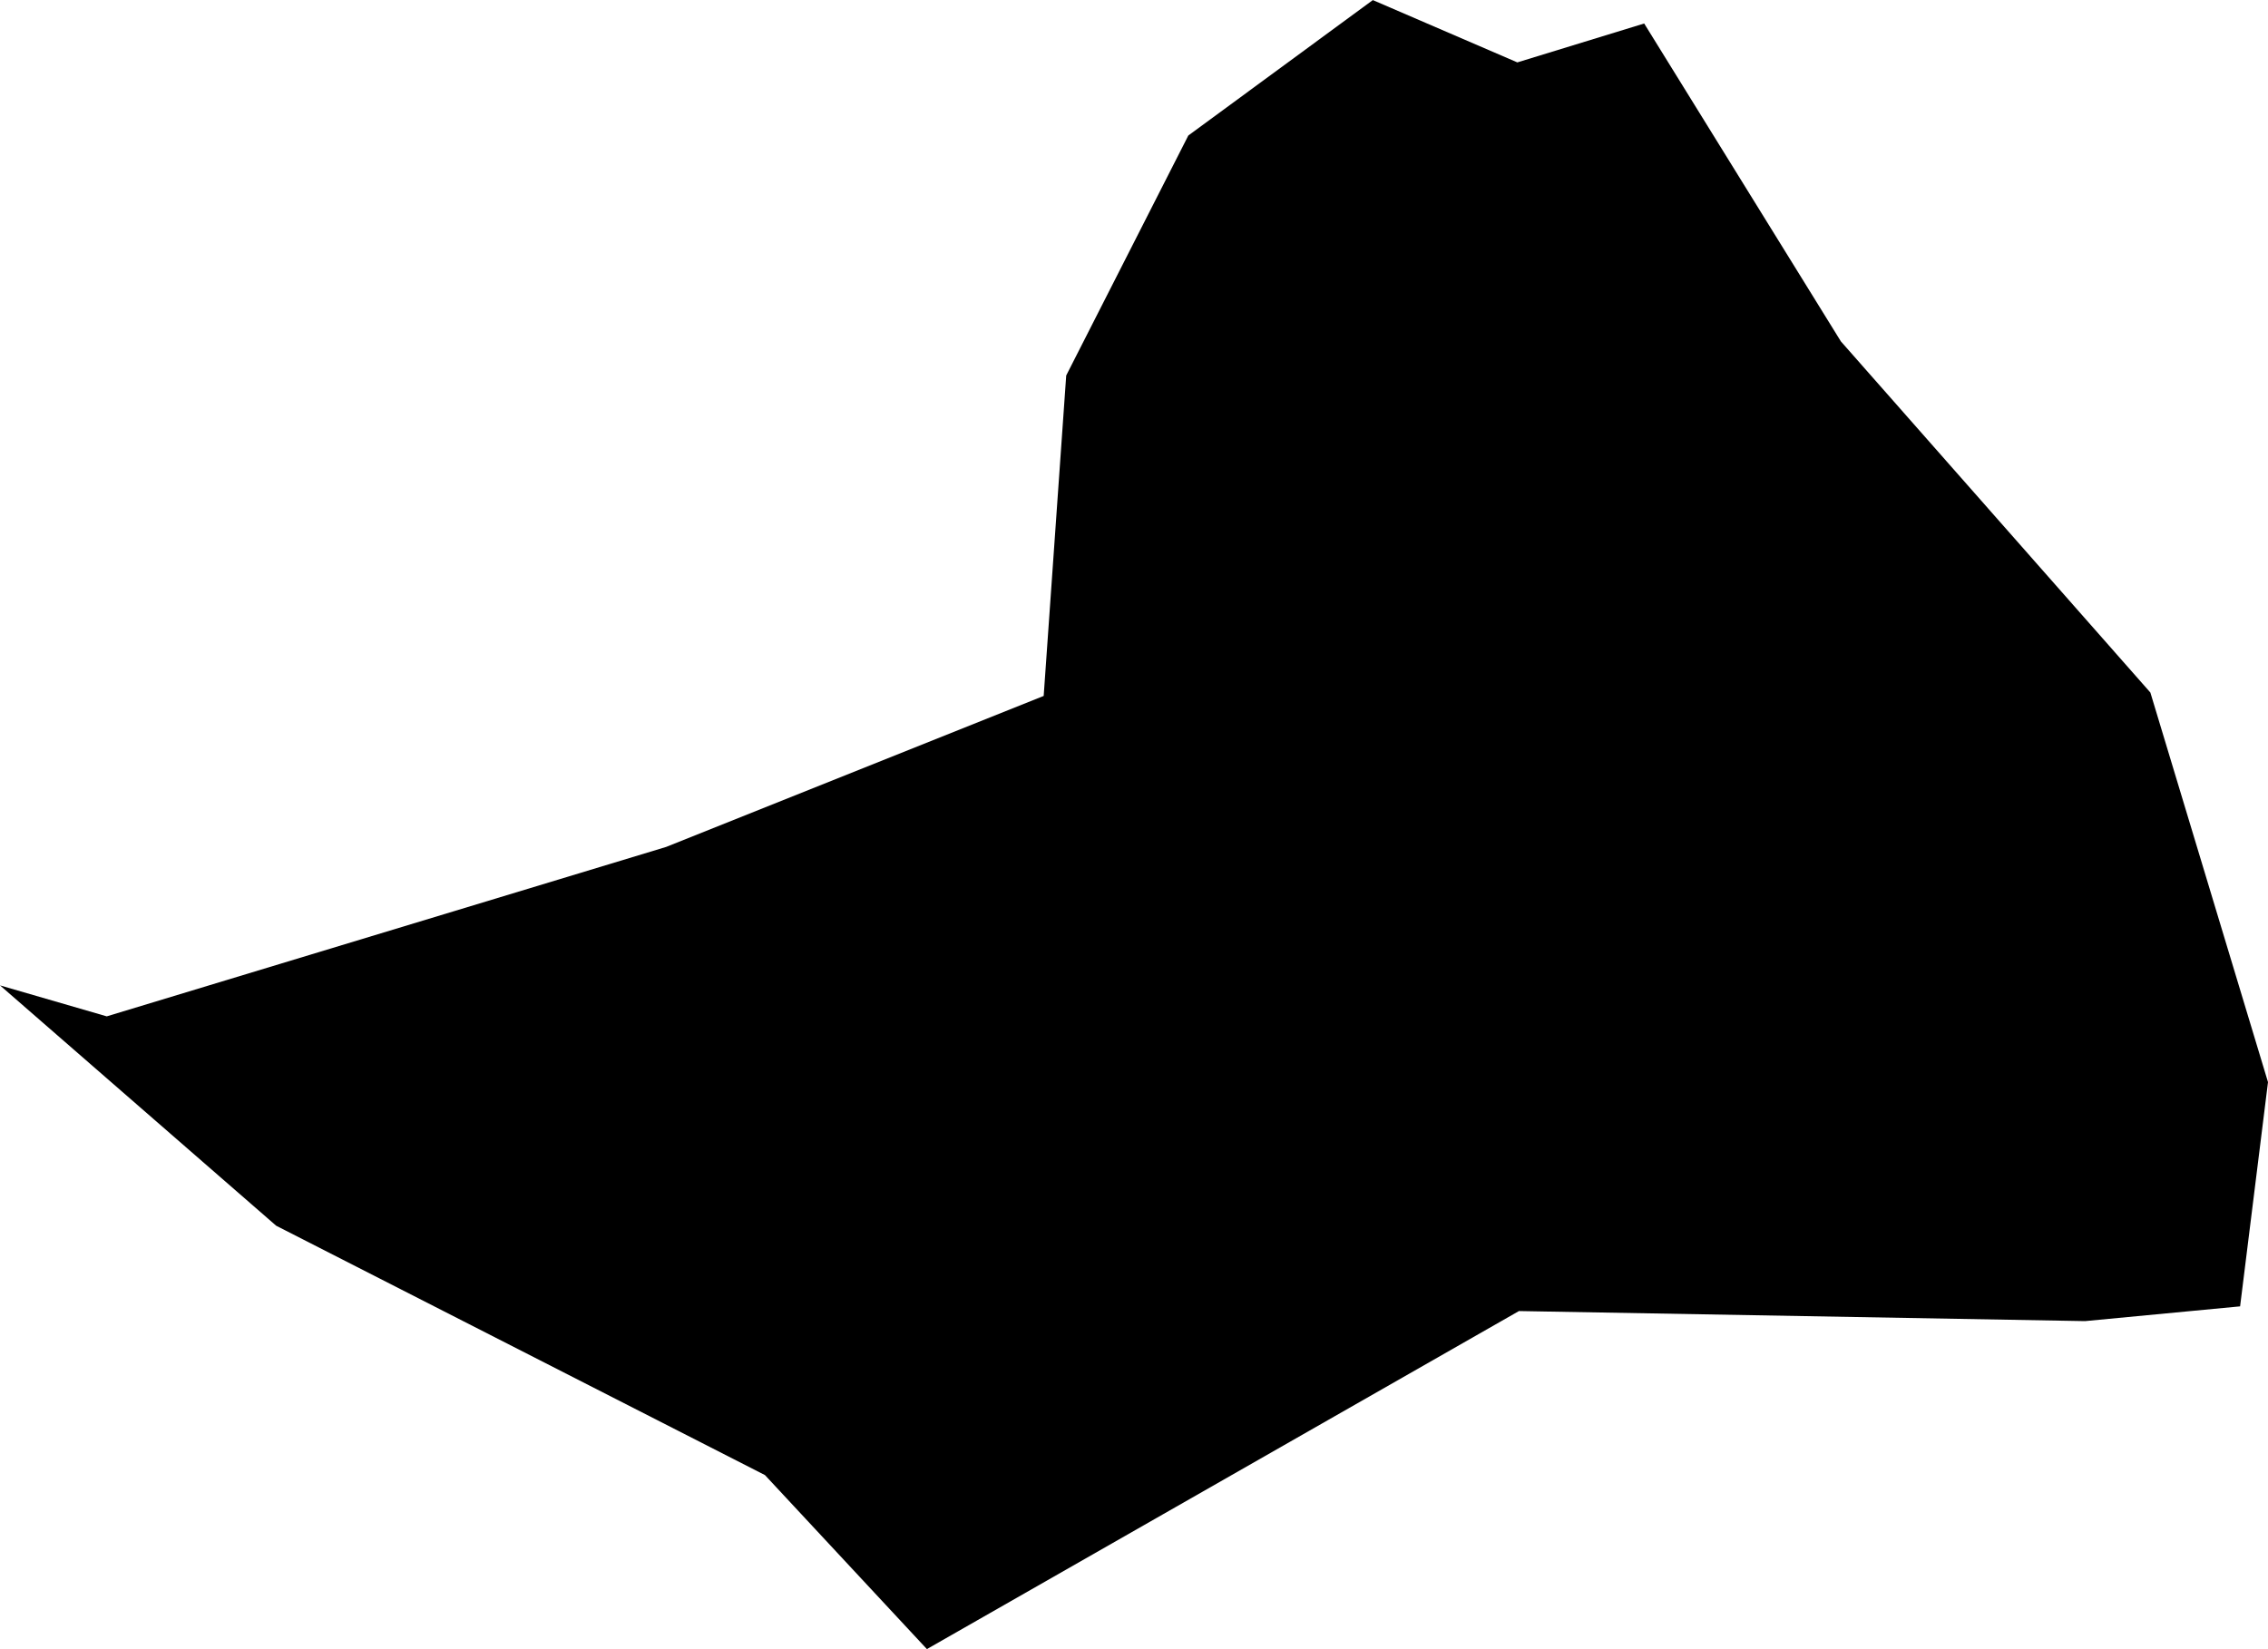 <?xml version="1.0" encoding="UTF-8"?>
<!-- Created with Inkscape (http://www.inkscape.org/) -->
<svg width="81.625mm" height="59.357mm" version="1.1" viewBox="0 0 81.625 59.357" xmlns="http://www.w3.org/2000/svg">
 <g transform="translate(-103.19 -192.35)">
  <path d="m103.19 227.82 9.939 8.651 17.591 8.976 5.829 6.264 21.308-12.168 20.373 0.362 5.581-0.531 1.004-8.072-4.233-14.023-11.138-12.639-7.08-11.444-4.565 1.4-5.201-2.243-6.641 4.876-4.394 8.637-0.811 11.535-13.589 5.436-20.131 6.098z" stroke-width=".265"/>
 </g>
</svg>

